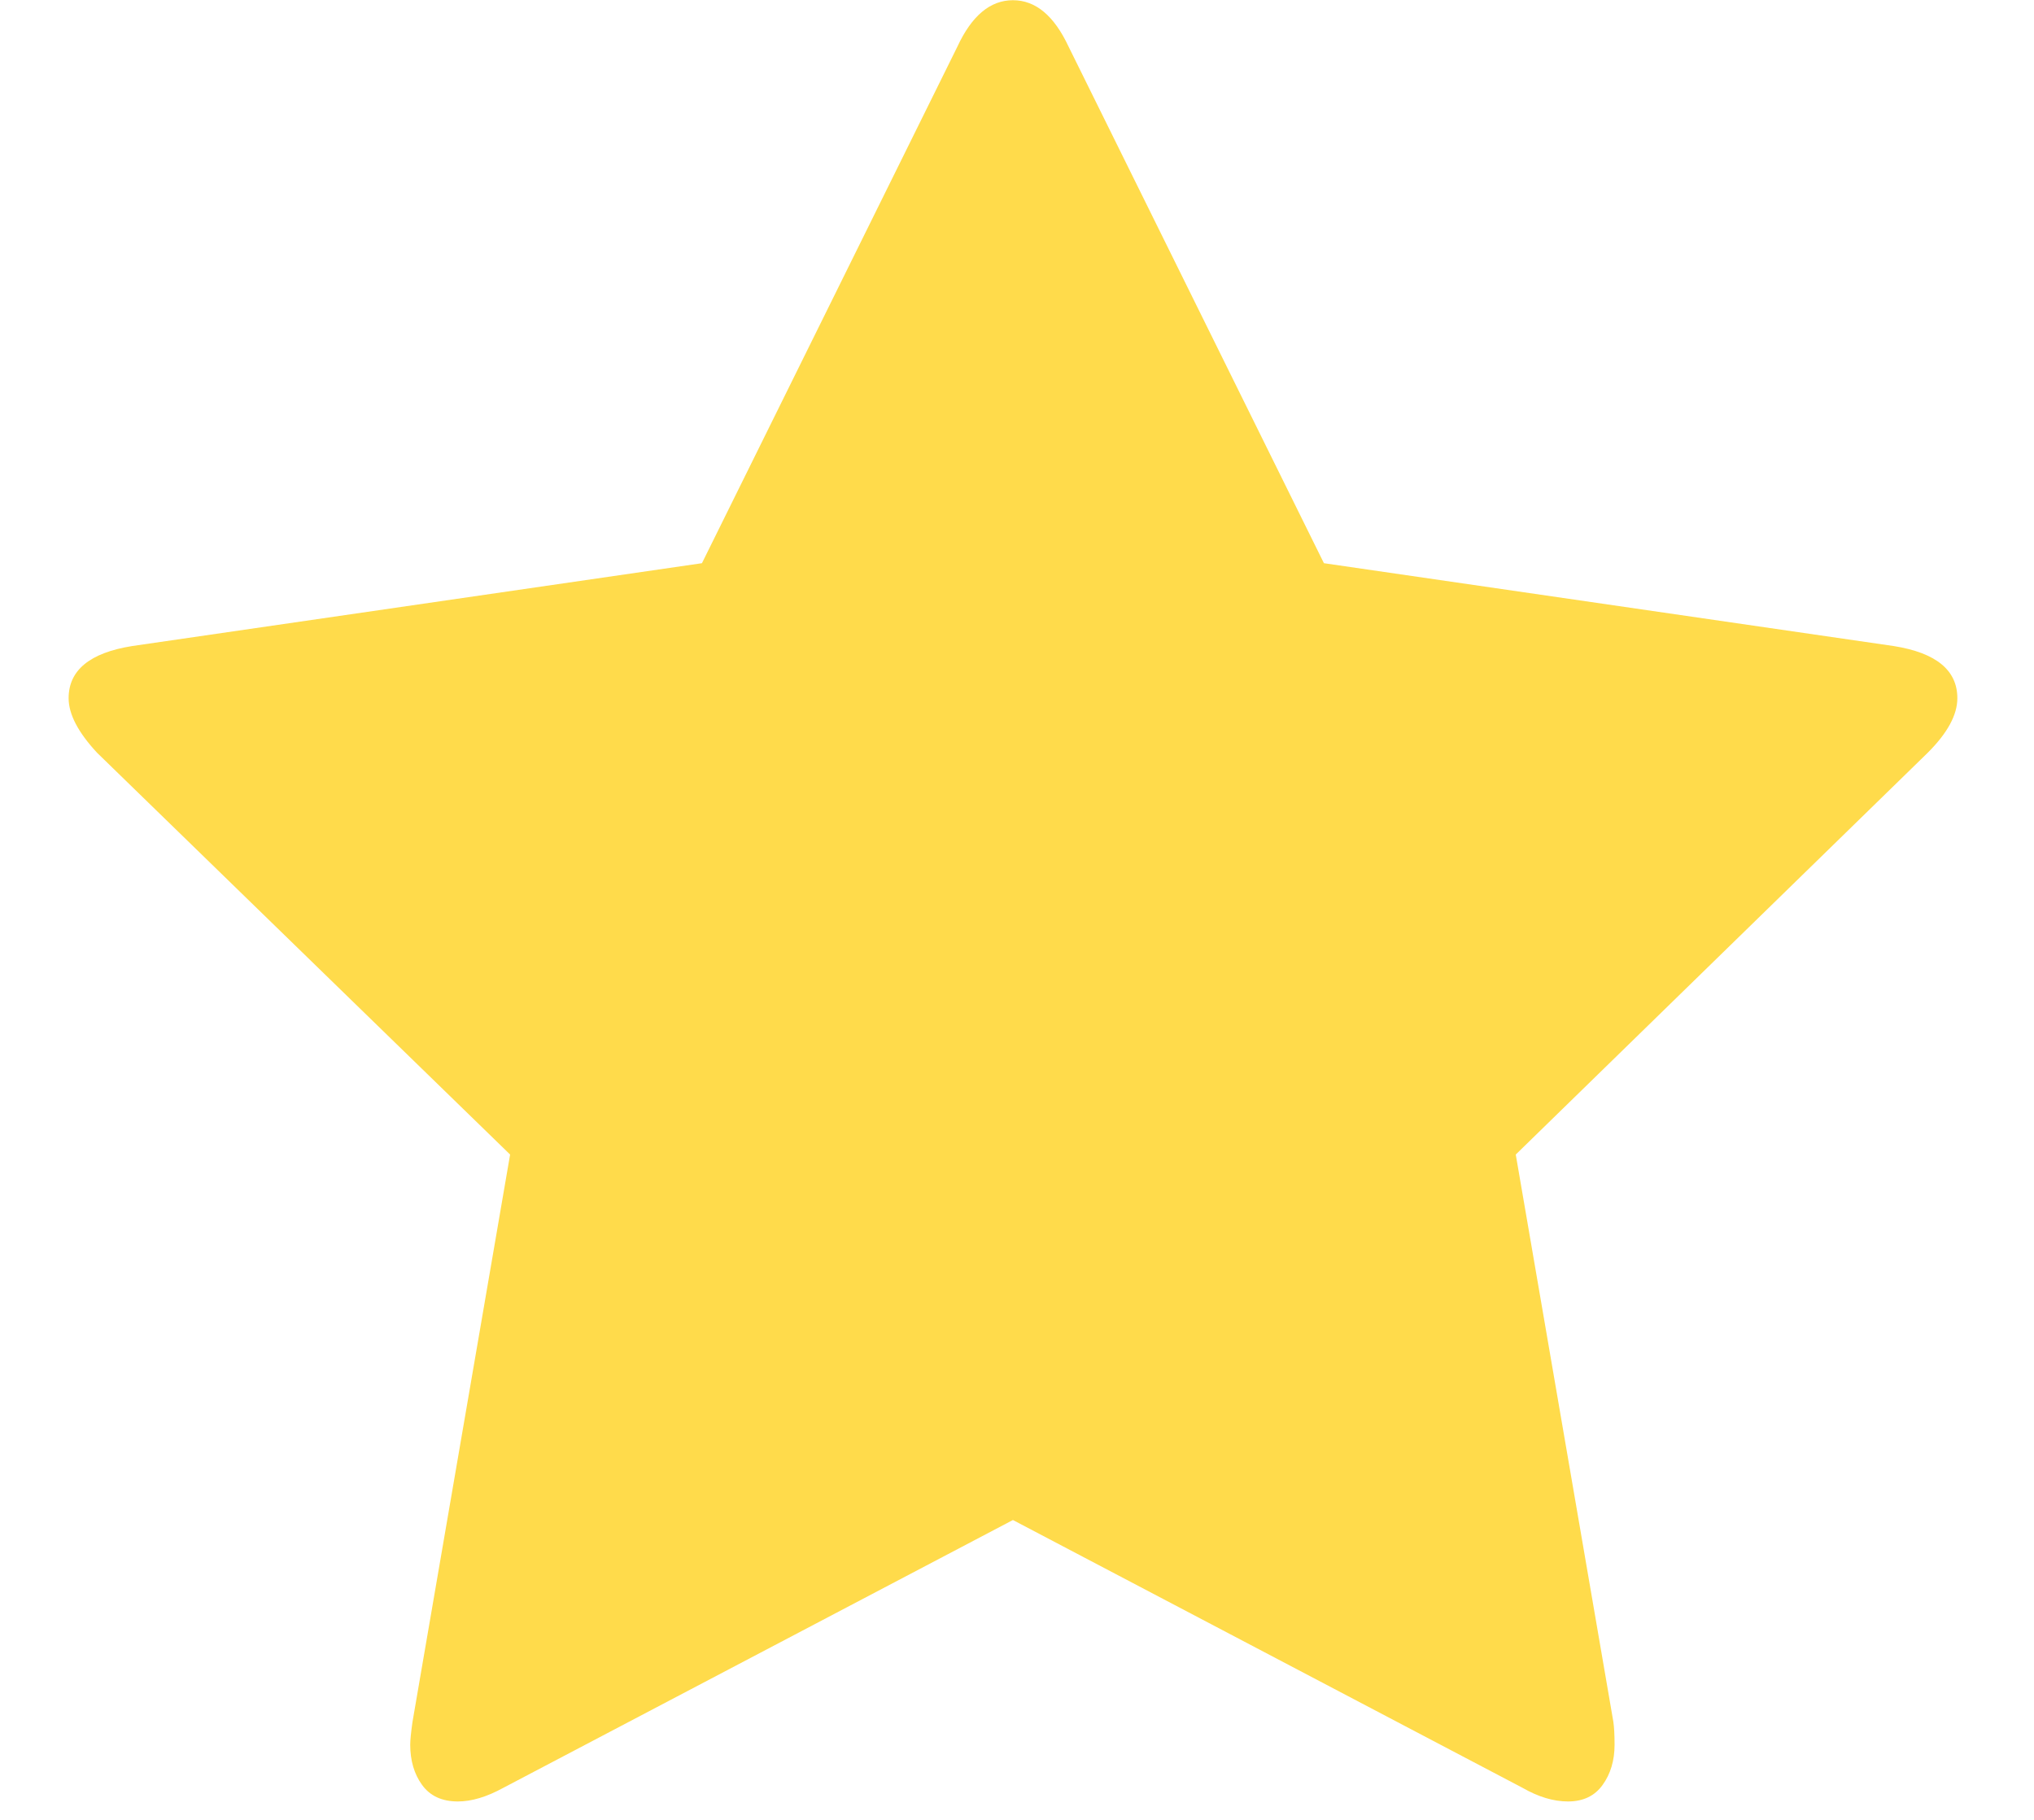 <svg width="19" height="17" viewBox="0 0 19 17" fill="none" xmlns="http://www.w3.org/2000/svg">
<g clip-path="url(#clip0_1049_250)">
<path d="M18.284 6.522C18.284 6.678 18.192 6.847 18.008 7.031L14.159 10.785L15.071 16.086C15.078 16.135 15.082 16.206 15.082 16.298C15.082 16.446 15.044 16.572 14.97 16.674C14.896 16.777 14.788 16.828 14.647 16.828C14.512 16.828 14.371 16.786 14.223 16.701L9.462 14.199L4.701 16.701C4.546 16.786 4.405 16.828 4.277 16.828C4.129 16.828 4.018 16.777 3.943 16.674C3.869 16.572 3.832 16.446 3.832 16.298C3.832 16.256 3.839 16.185 3.853 16.086L4.765 10.785L0.906 7.031C0.729 6.84 0.641 6.671 0.641 6.522C0.641 6.261 0.839 6.098 1.234 6.035L6.557 5.261L8.943 0.436C9.077 0.147 9.25 0.002 9.462 0.002C9.674 0.002 9.847 0.147 9.982 0.436L12.367 5.261L17.69 6.035C18.086 6.098 18.284 6.261 18.284 6.522Z" fill="#FFCF0F" fill-opacity="0.75"/>
</g>
<defs>
<clipPath id="clip0_1049_250">
<rect width="17.643" height="16.826" fill="white" transform="matrix(1 0 0 -1 0.641 16.828)"/>
</clipPath>
</defs>
</svg>
